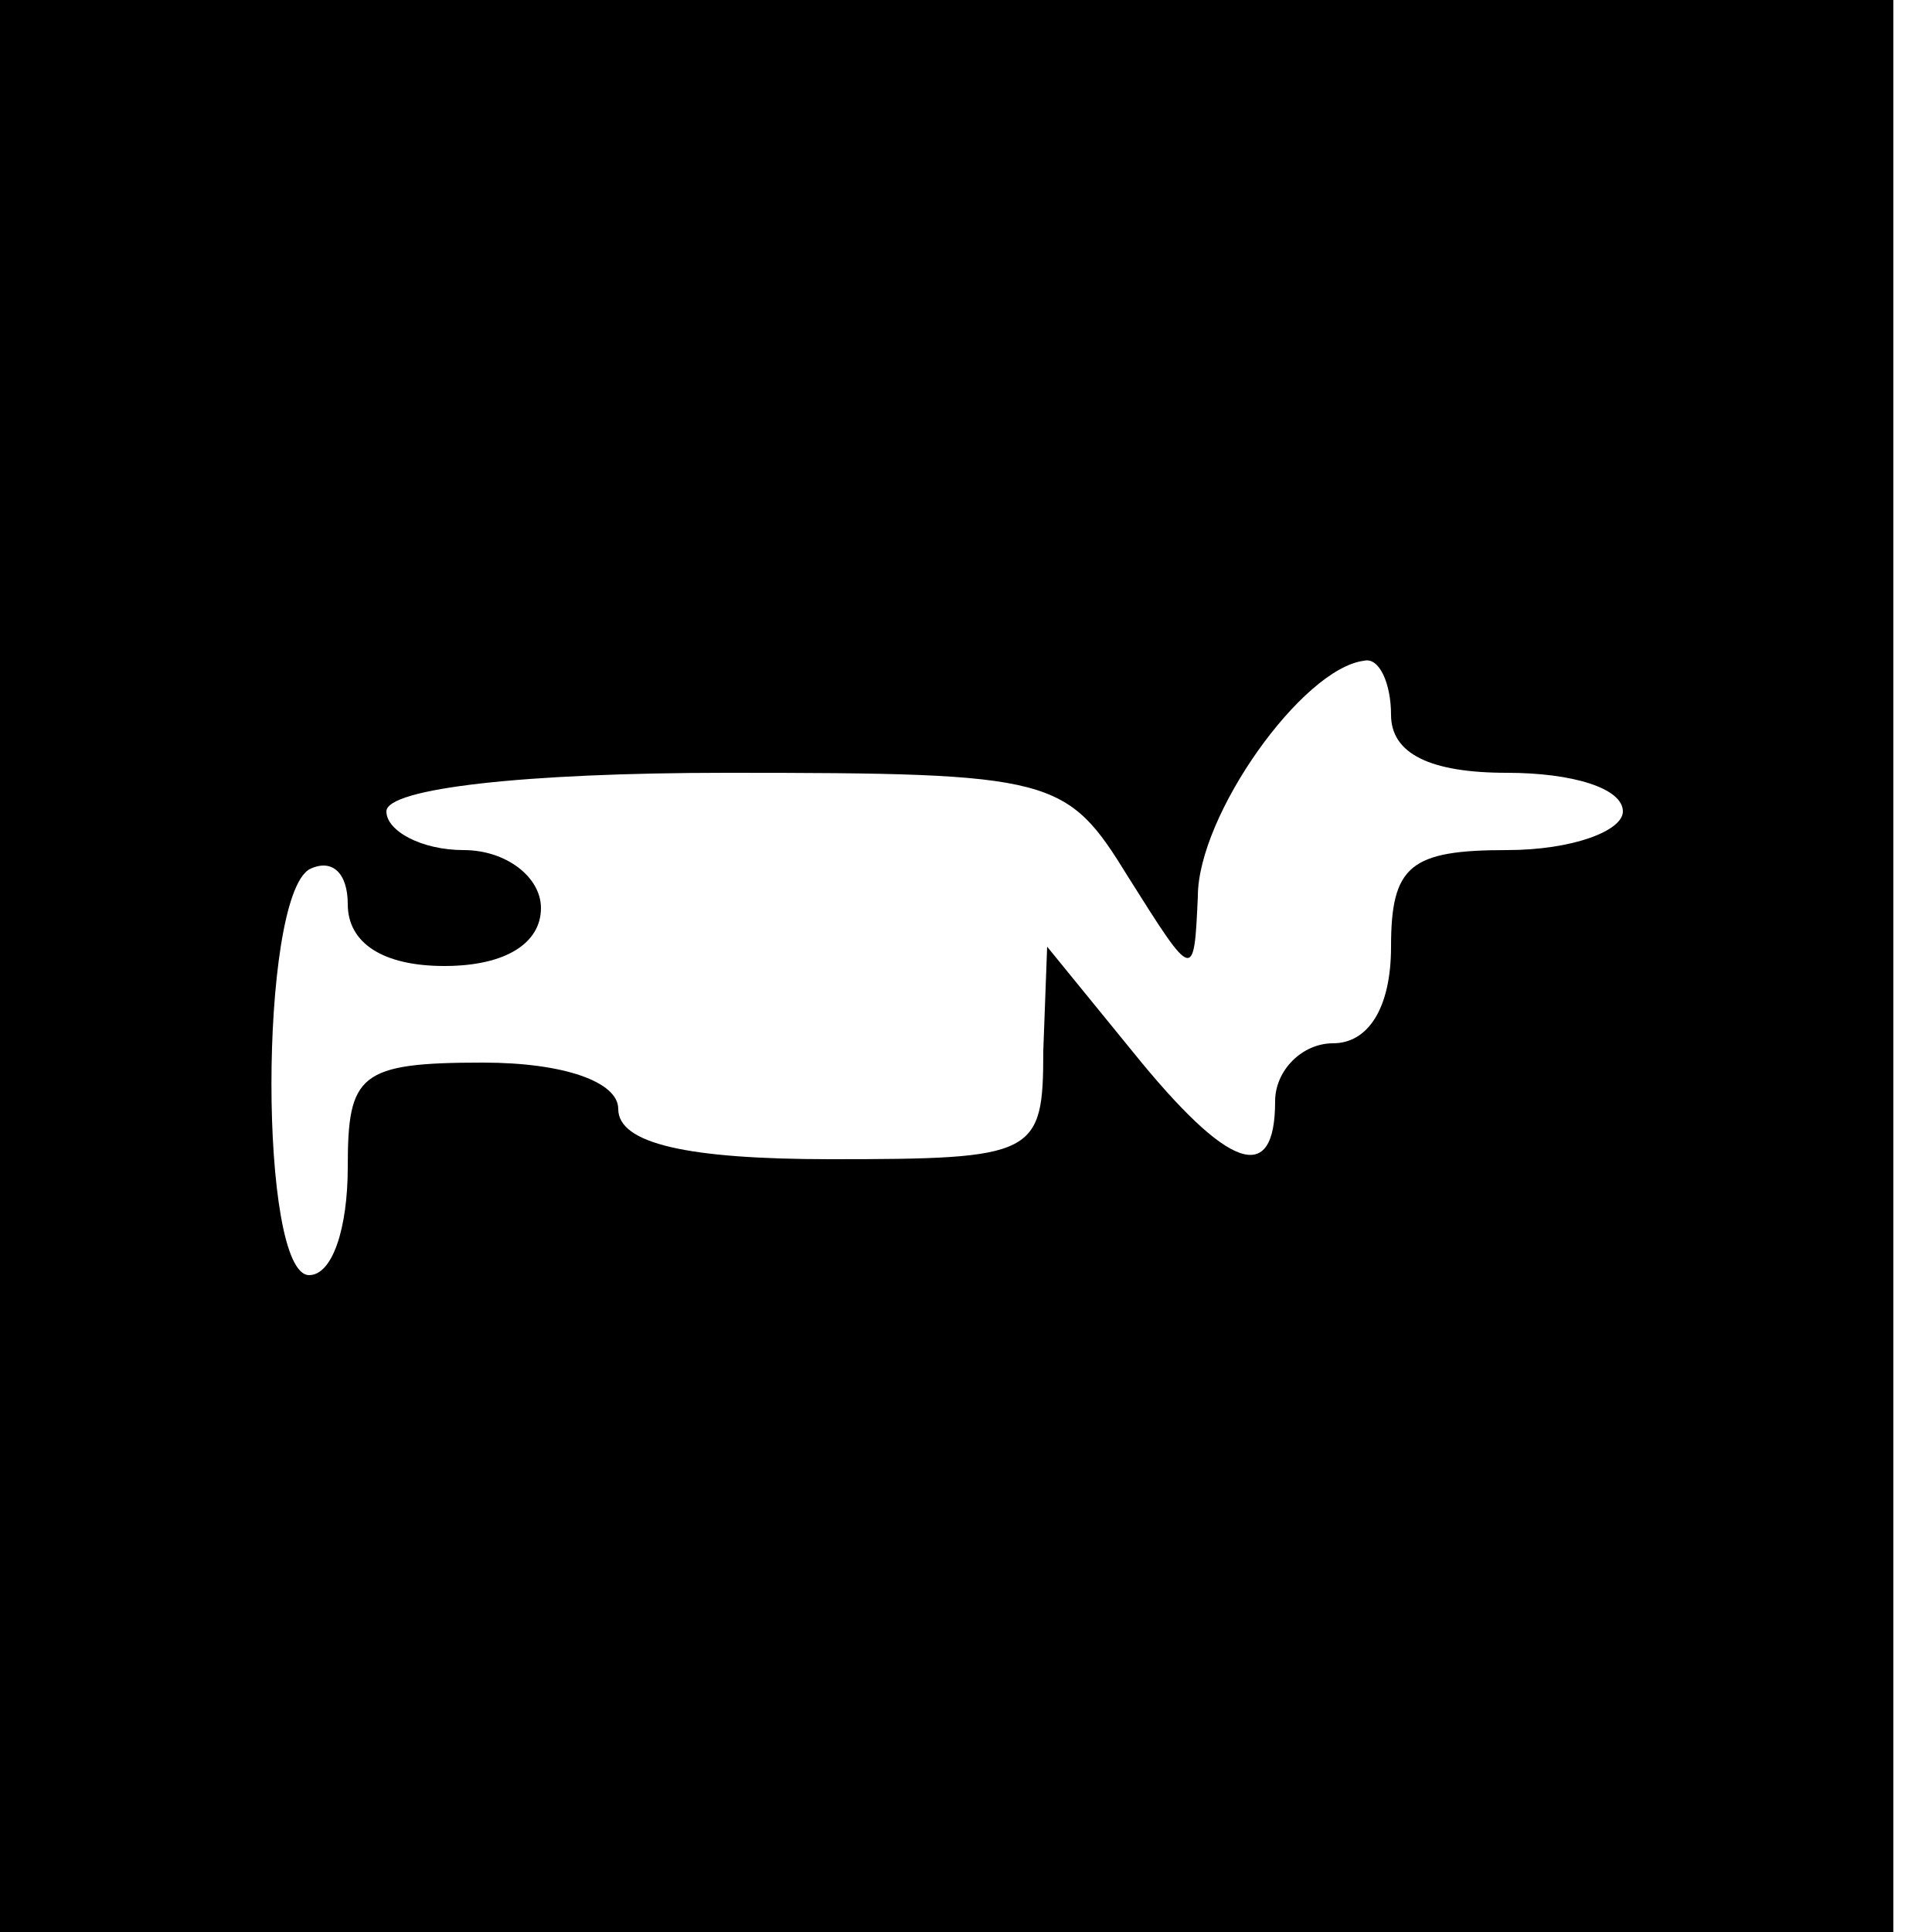 <?xml version="1.0" standalone="no"?>
<!DOCTYPE svg PUBLIC "-//W3C//DTD SVG 20010904//EN"
 "http://www.w3.org/TR/2001/REC-SVG-20010904/DTD/svg10.dtd">
<svg version="1.0" xmlns="http://www.w3.org/2000/svg"
 width="50pt" height="50pt" viewBox="0 0 50 50"
 preserveAspectRatio="xMidYMid meet">
<g transform="translate(0,50) scale(0.1,-0.1)"
fill="#000000" stroke="none">
<path d="M0 250 l0 -250 245 0 245 0 0 250 0 250 -245 0 -245 0 0 -250z m360
65 c0 -10 10 -15 30 -15 17 0 30 -4 30 -10 0 -5 -13 -10 -30 -10 -25 0 -30 -4
-30 -25 0 -16 -6 -25 -15 -25 -8 0 -15 -7 -15 -15 0 -22 -12 -18 -37 13 l-22
27 -1 -27 c0 -27 -2 -28 -55 -28 -37 0 -55 4 -55 13 0 7 -14 12 -35 12 -32 0
-35 -3 -35 -27 0 -16 -4 -28 -10 -28 -13 0 -13 97 0 105 6 3 10 -1 10 -9 0
-10 9 -16 25 -16 16 0 25 6 25 15 0 8 -9 15 -20 15 -11 0 -20 5 -20 10 0 6 36
10 88 10 85 0 88 -1 104 -27 17 -27 17 -27 18 -5 0 21 27 59 43 61 4 1 7 -6 7
-14z"/>
</g>
</svg>
